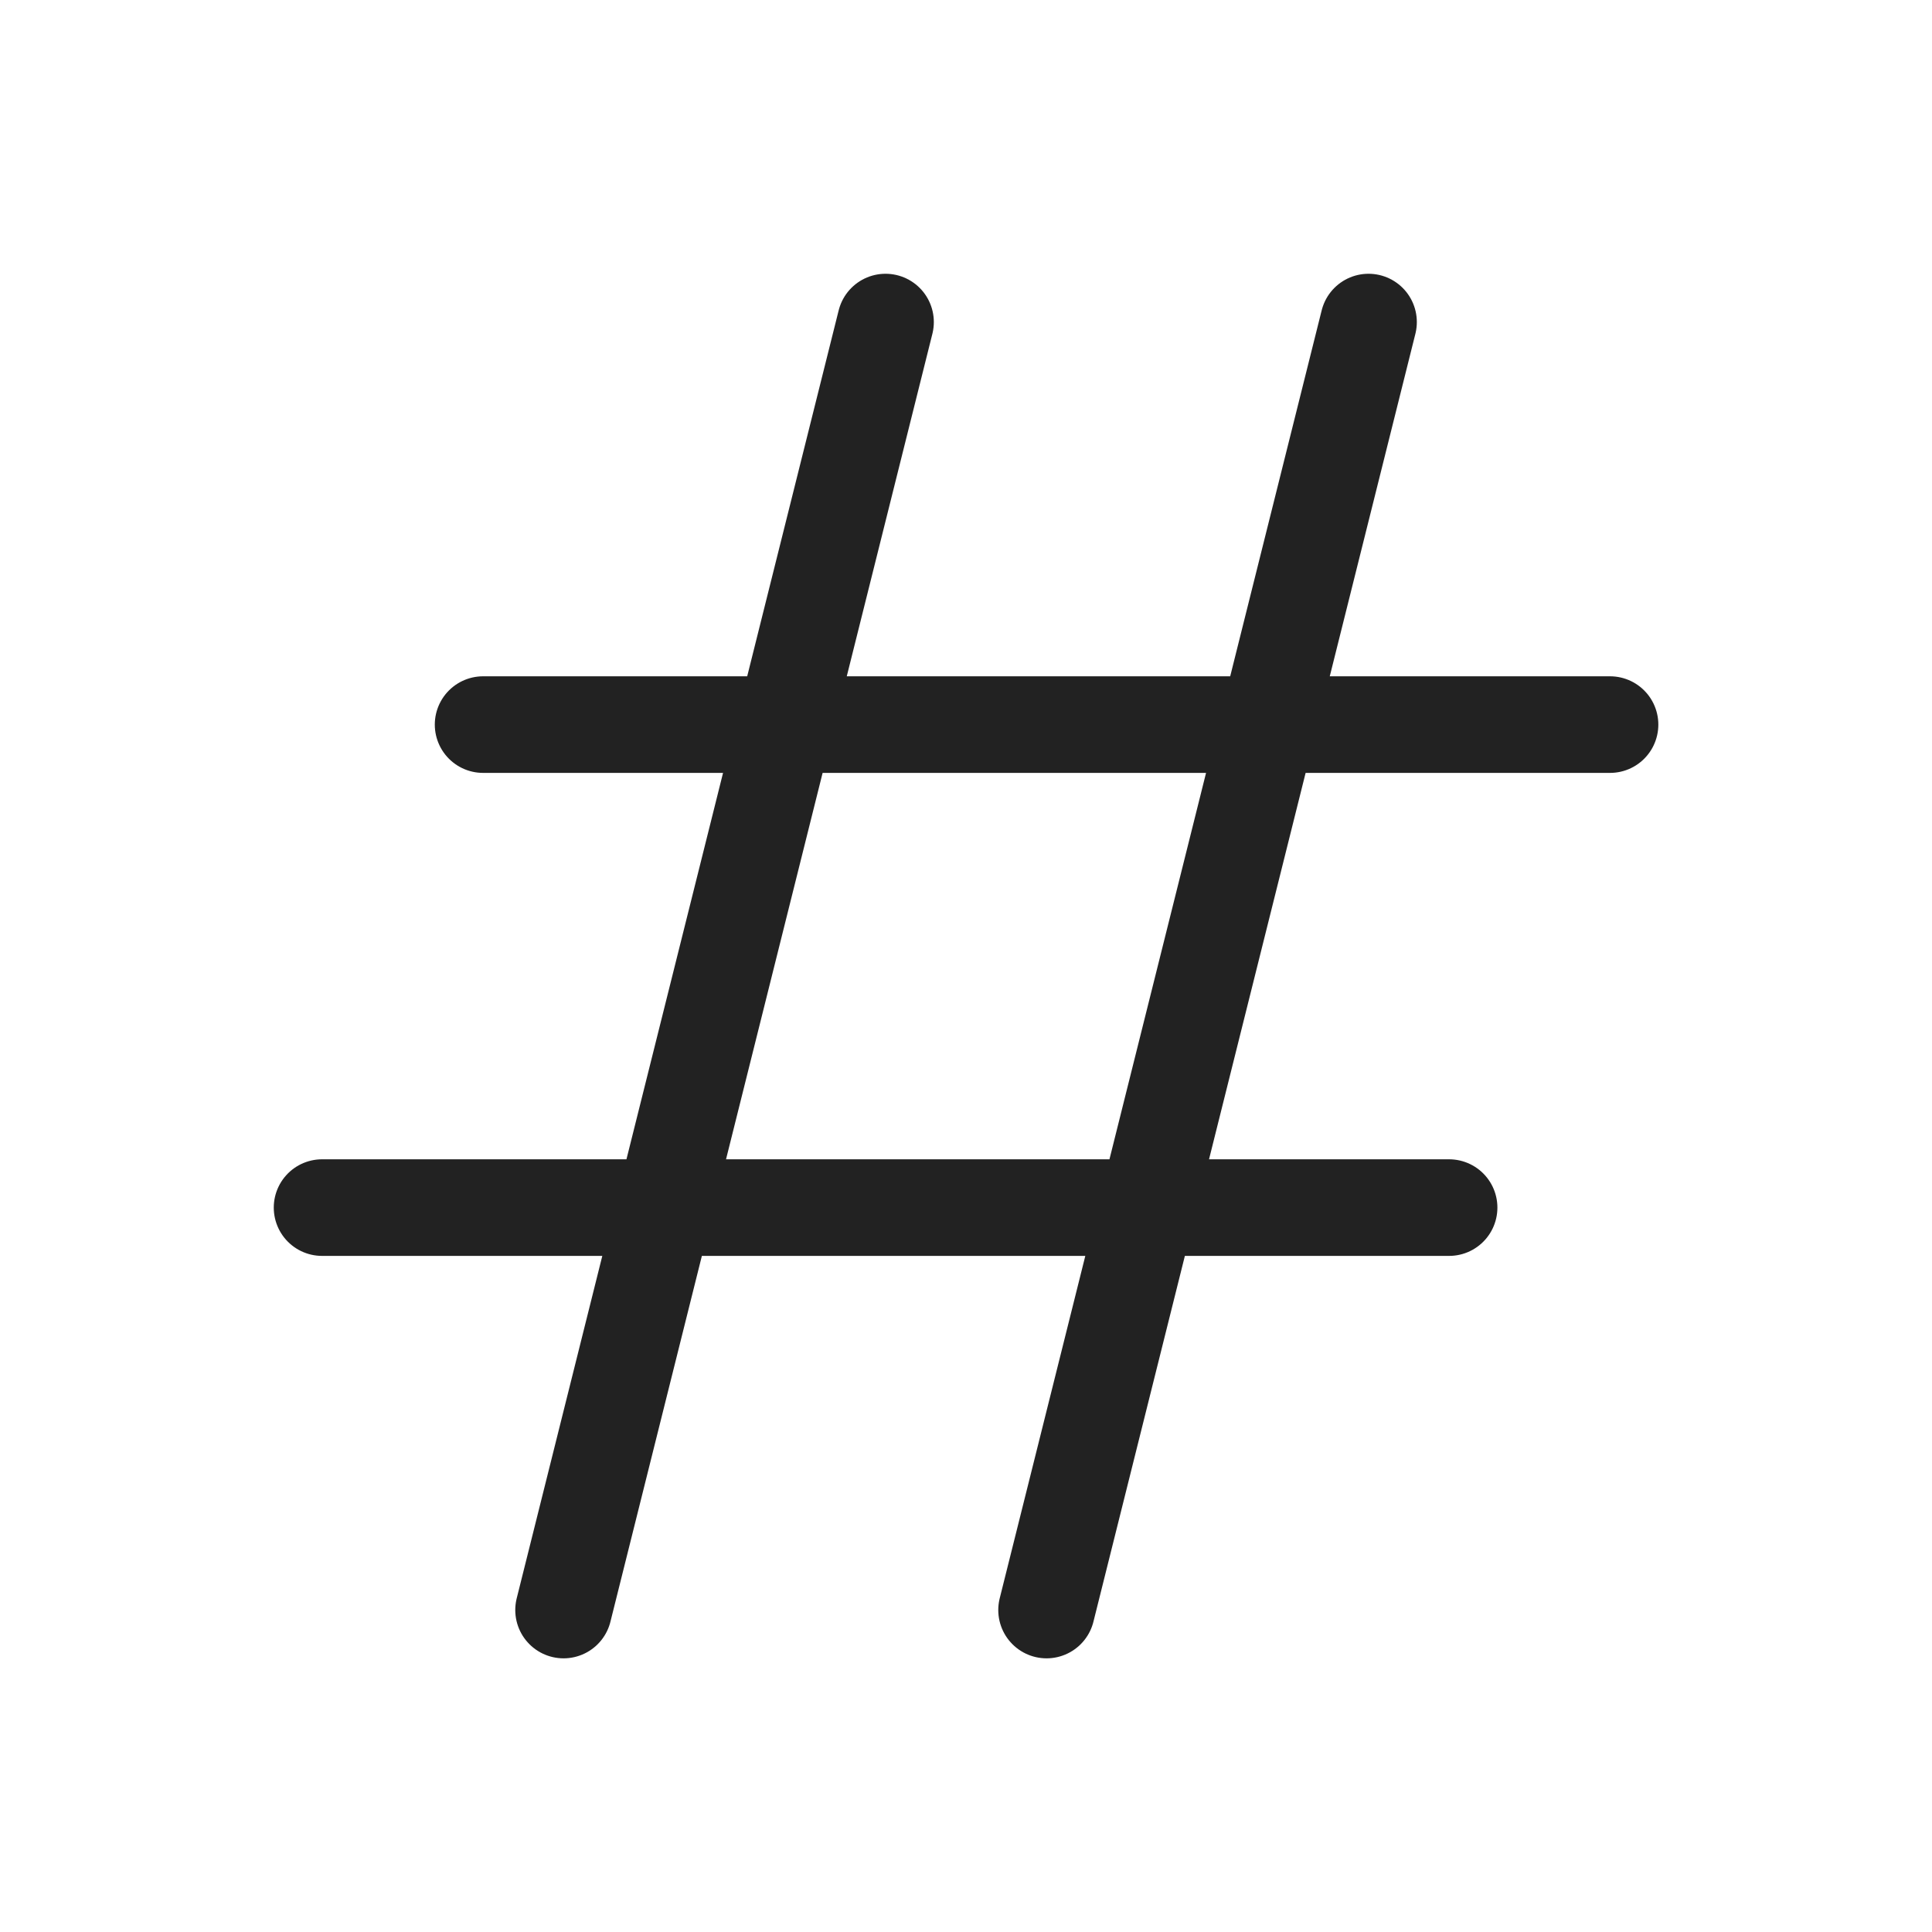 <svg width="20" height="20" fill="none" xmlns="http://www.w3.org/2000/svg">
    <path d="M5.834 16.667 9.167 3.334m1.667 13.333 3.333-13.333M5.001 7.501h11.666m-13.333 5h11.667" stroke="#222" stroke-linecap="round" stroke-linejoin="round"/>
</svg>
